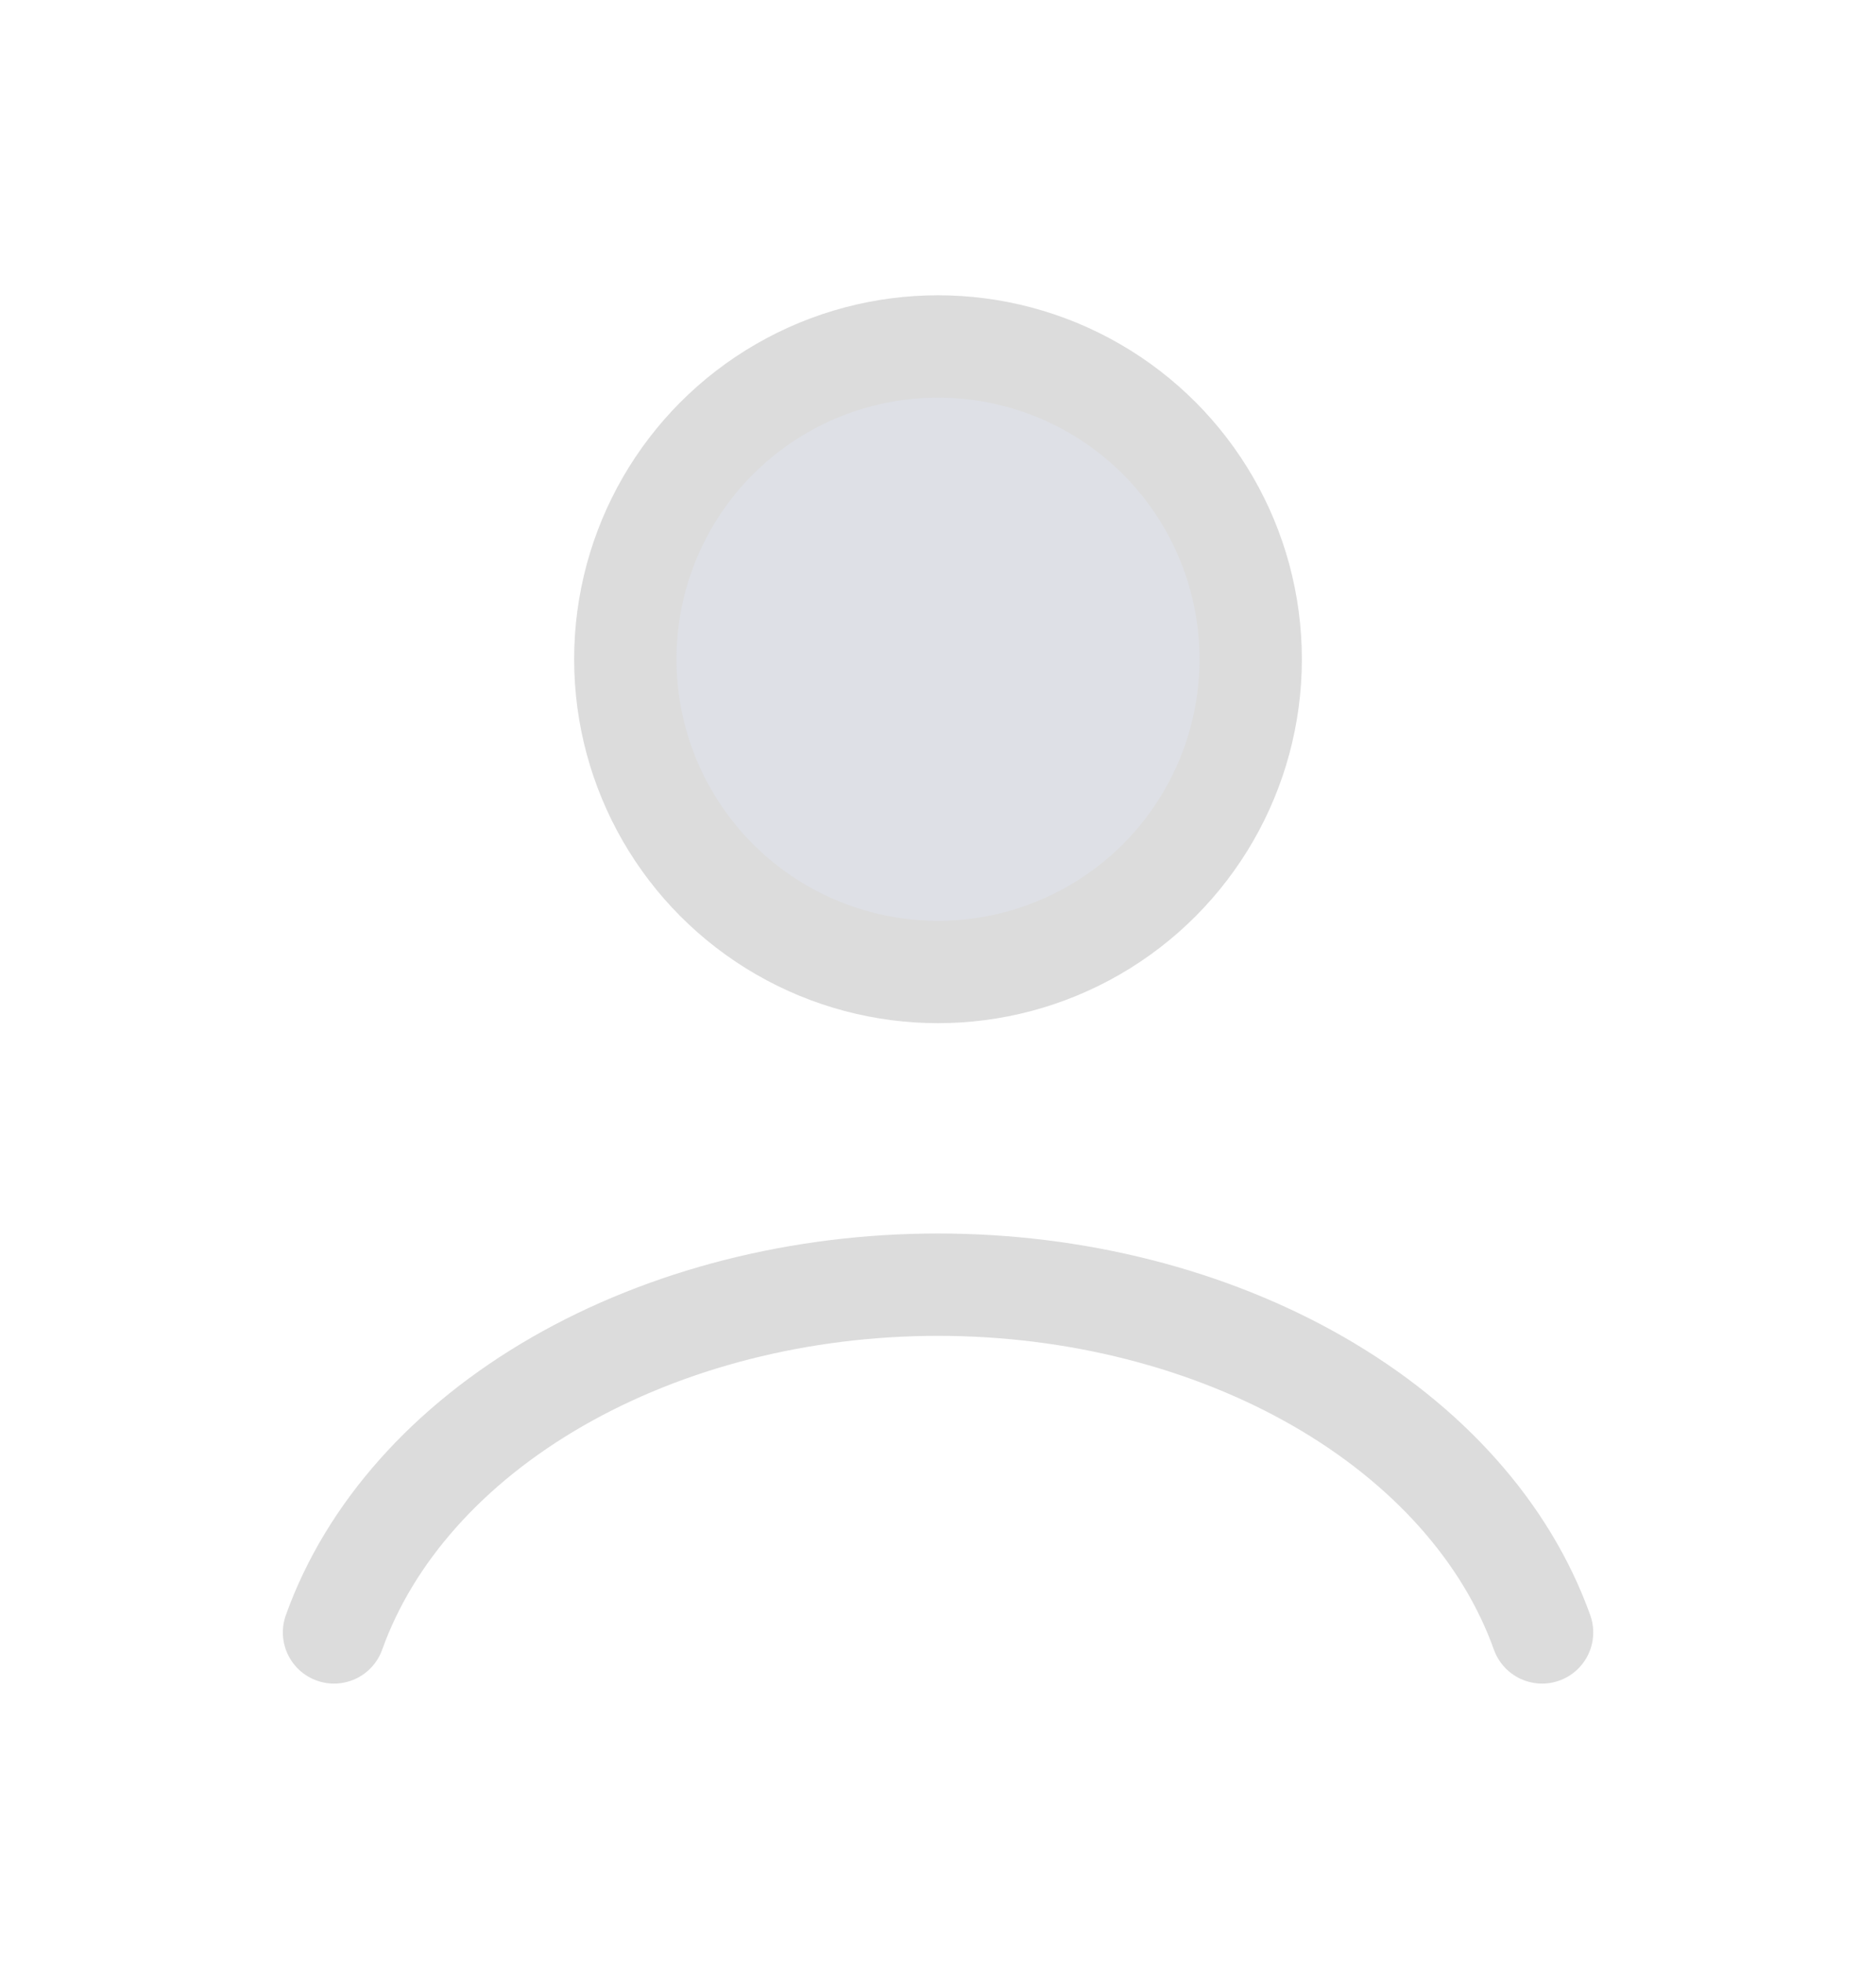 <svg width="22" height="23" viewBox="0 0 22 23" fill="none" xmlns="http://www.w3.org/2000/svg">
<path d="M18.084 19.139C17.666 17.97 16.745 16.936 15.465 16.199C14.184 15.462 12.615 15.062 11 15.062C9.386 15.062 7.817 15.462 6.536 16.199C5.255 16.936 4.335 17.97 3.917 19.139" stroke="#DCDCDC" stroke-width="1.2" stroke-linecap="round"/>
<circle cx="11" cy="7.729" r="3.667" fill="#7E869E" fill-opacity="0.25" stroke="#DCDCDC" stroke-width="1.2" stroke-linecap="round"/>
</svg>
